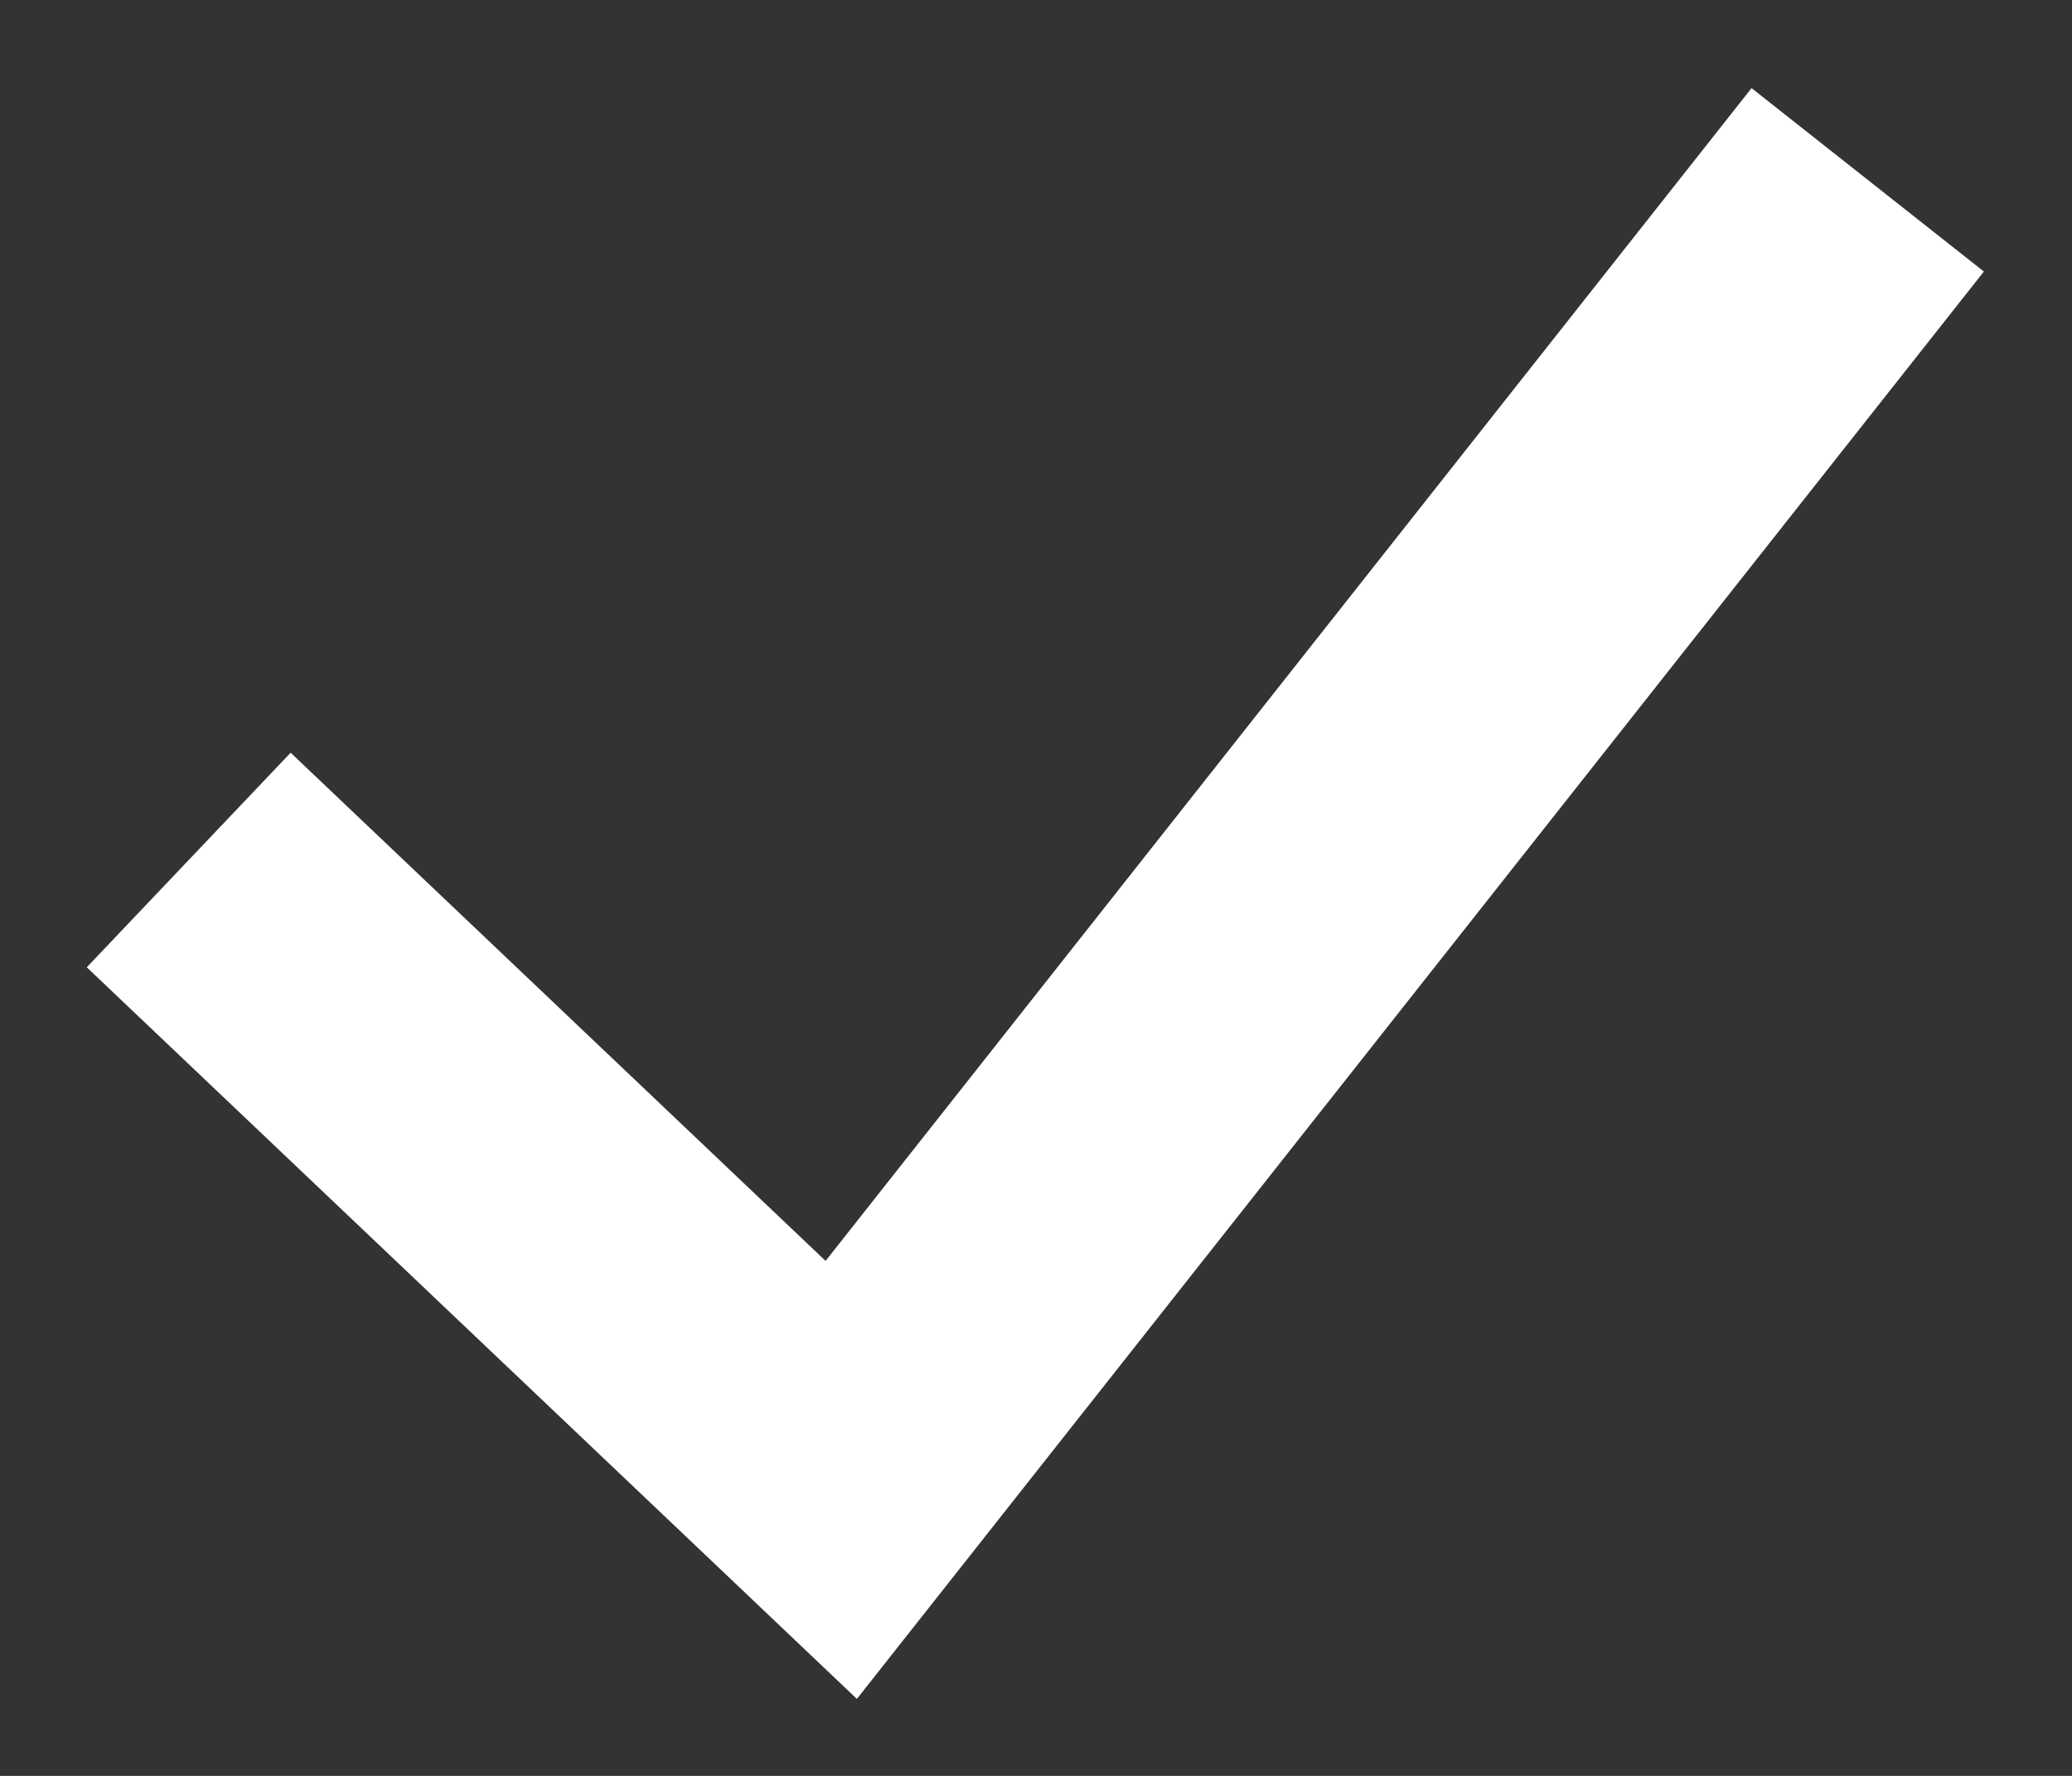 <svg width="14" height="12" viewBox="0 0 14 12" fill="none" xmlns="http://www.w3.org/2000/svg">
<rect x="0" y="0" width="14" height="12" fill="#333333" stroke="none"/>
<path d="M2 6.5L5.684 10L12 2" stroke="white" stroke-width="2" stroke-linecap="square"/>
</svg>
